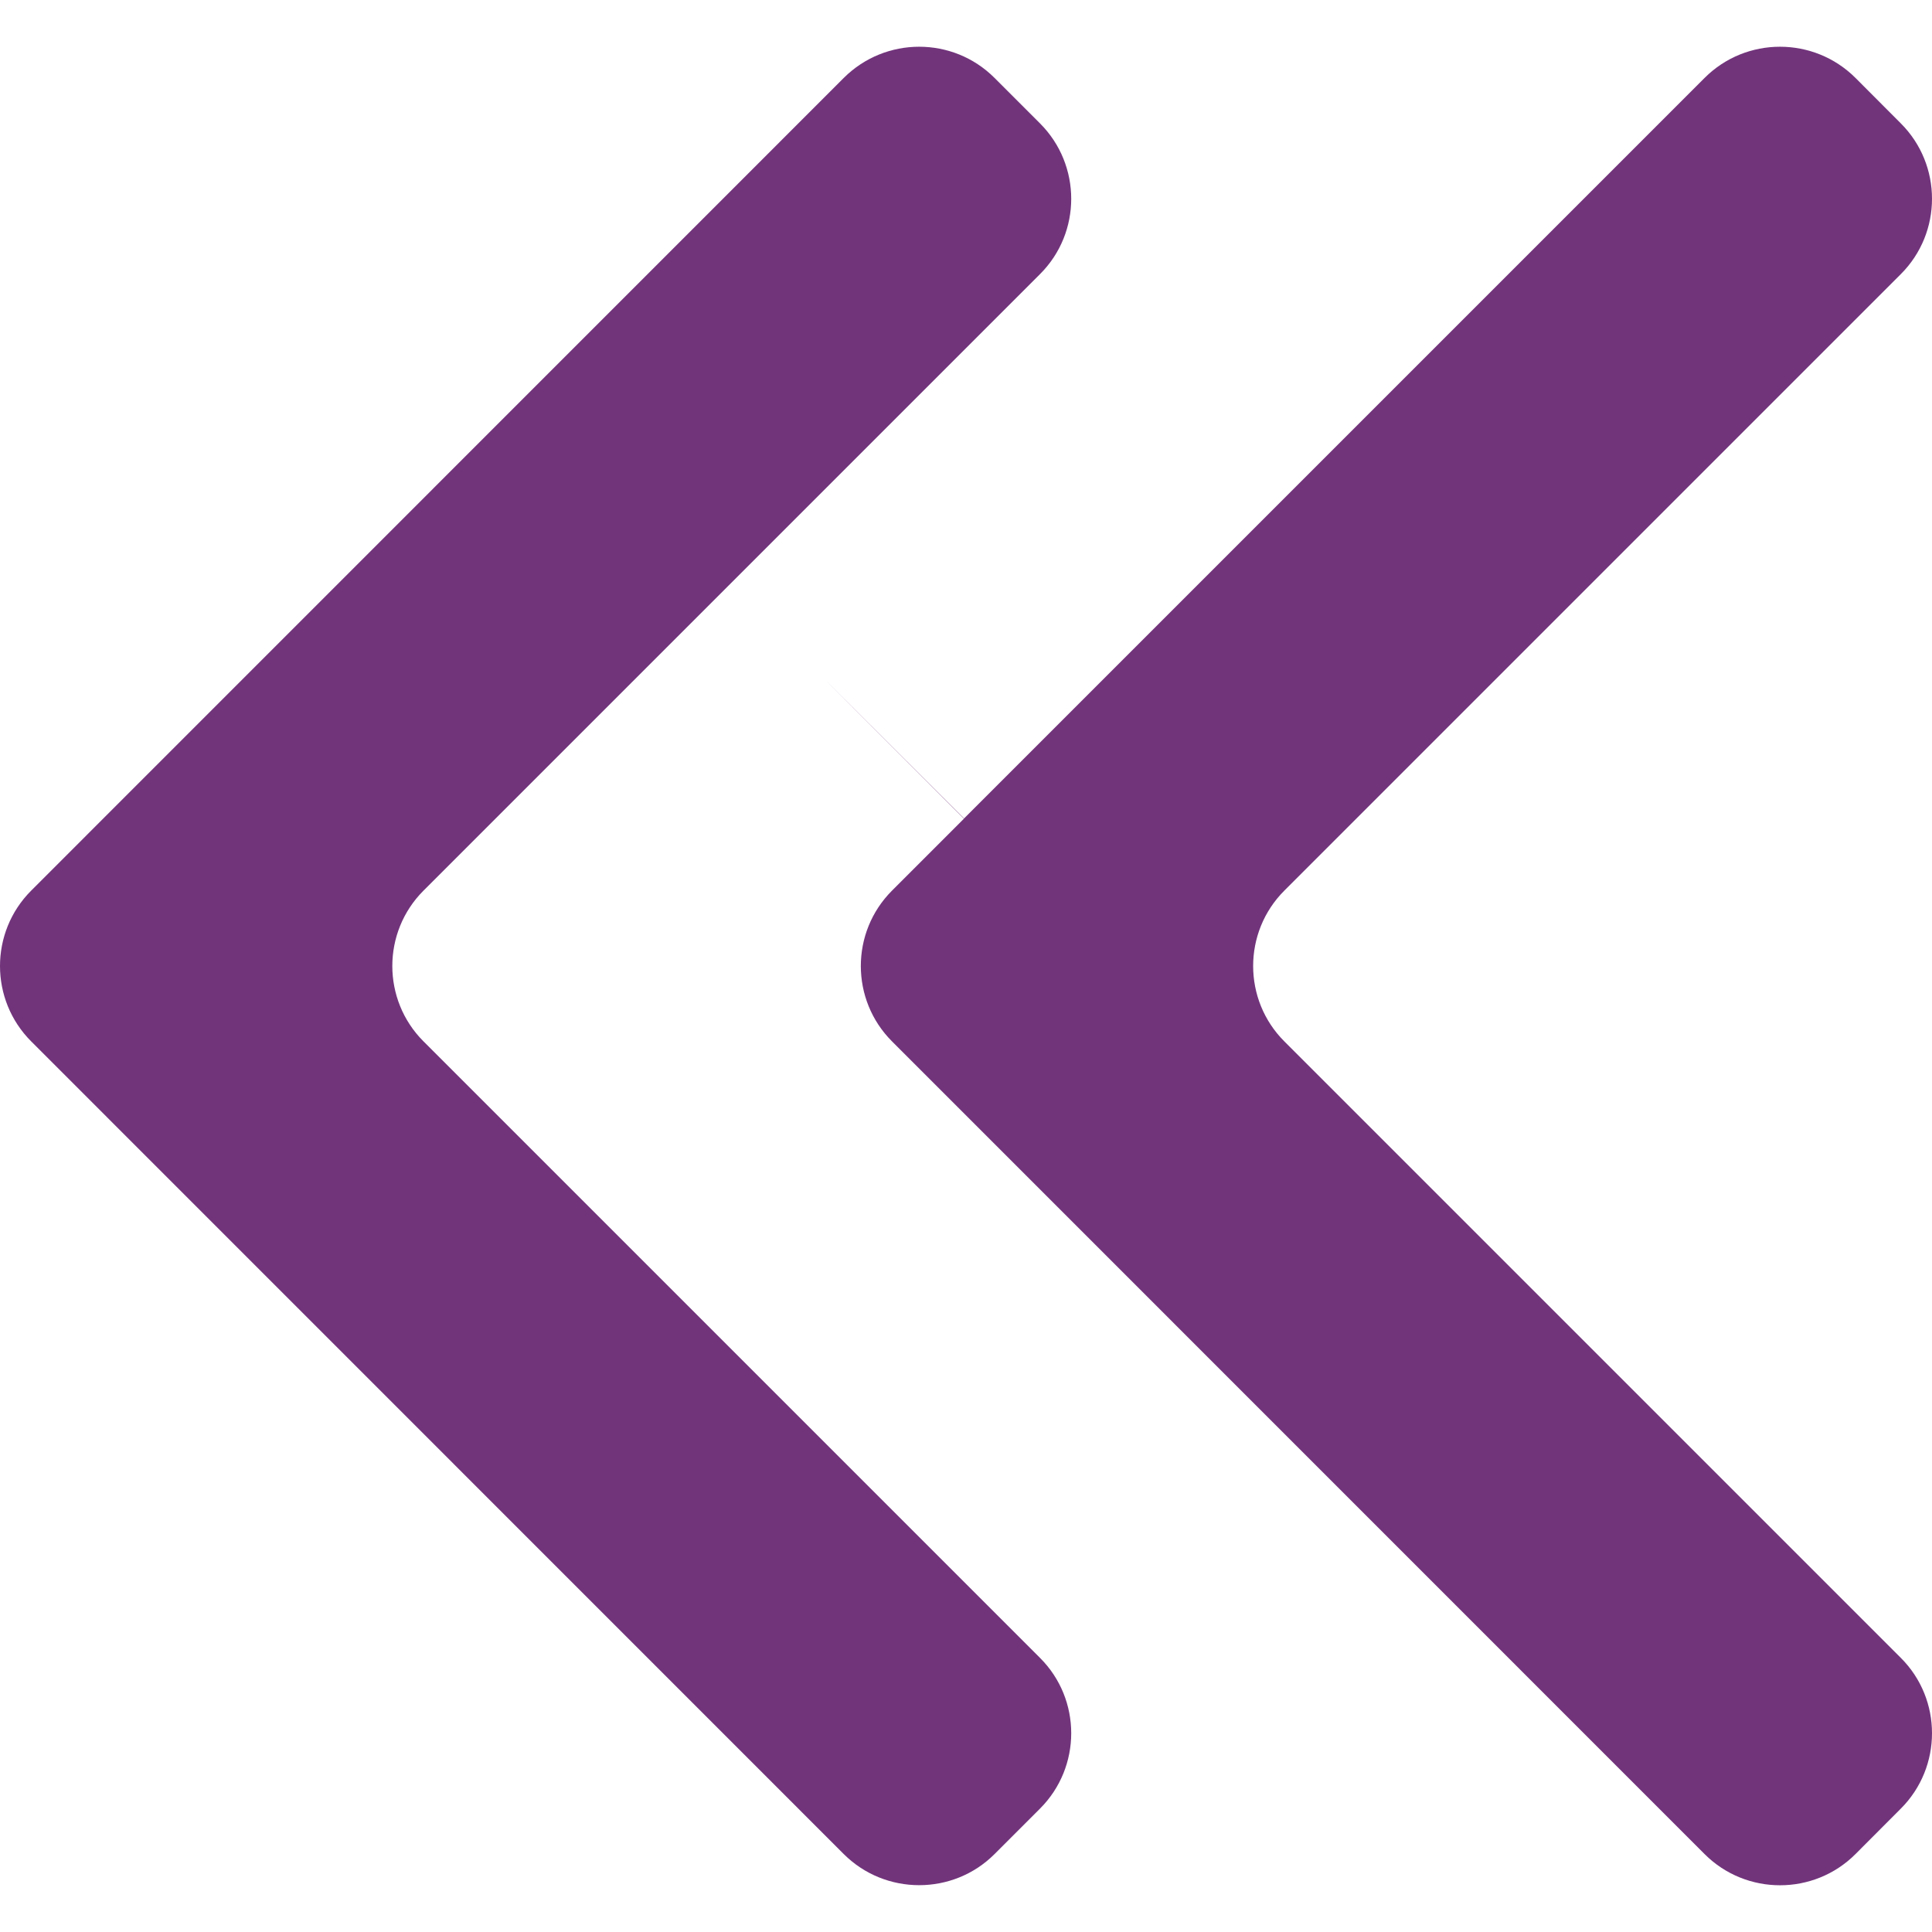 <svg width="16" height="16" viewBox="0 0 16 16" fill="none" xmlns="http://www.w3.org/2000/svg">
<path fill-rule="evenodd" clip-rule="evenodd" d="M0.258 8.624C-0.086 8.28 -0.086 7.72 0.258 7.376L6.988 0.645C7.333 0.301 7.892 0.301 8.236 0.645L8.613 1.022C8.957 1.366 8.958 1.926 8.613 2.27L3.507 7.376C3.163 7.72 3.163 8.28 3.507 8.624L8.613 13.73C8.958 14.074 8.957 14.634 8.613 14.978L8.236 15.355C7.893 15.698 7.332 15.698 6.988 15.355L0.258 8.624ZM14.117 15.355C14.461 15.699 15.022 15.699 15.366 15.355L15.742 14.978C16.086 14.634 16.086 14.073 15.742 13.73L10.636 8.624C10.292 8.28 10.292 7.72 10.636 7.376L15.742 2.27C16.086 1.926 16.086 1.366 15.742 1.022L15.366 0.645C15.021 0.301 14.461 0.301 14.117 0.645L7.984 6.778C6.264 5.06 6.699 5.496 7.983 6.78L7.387 7.376C7.043 7.72 7.043 8.28 7.387 8.624L14.117 15.355Z" fill="#71347B"/>
</svg>
